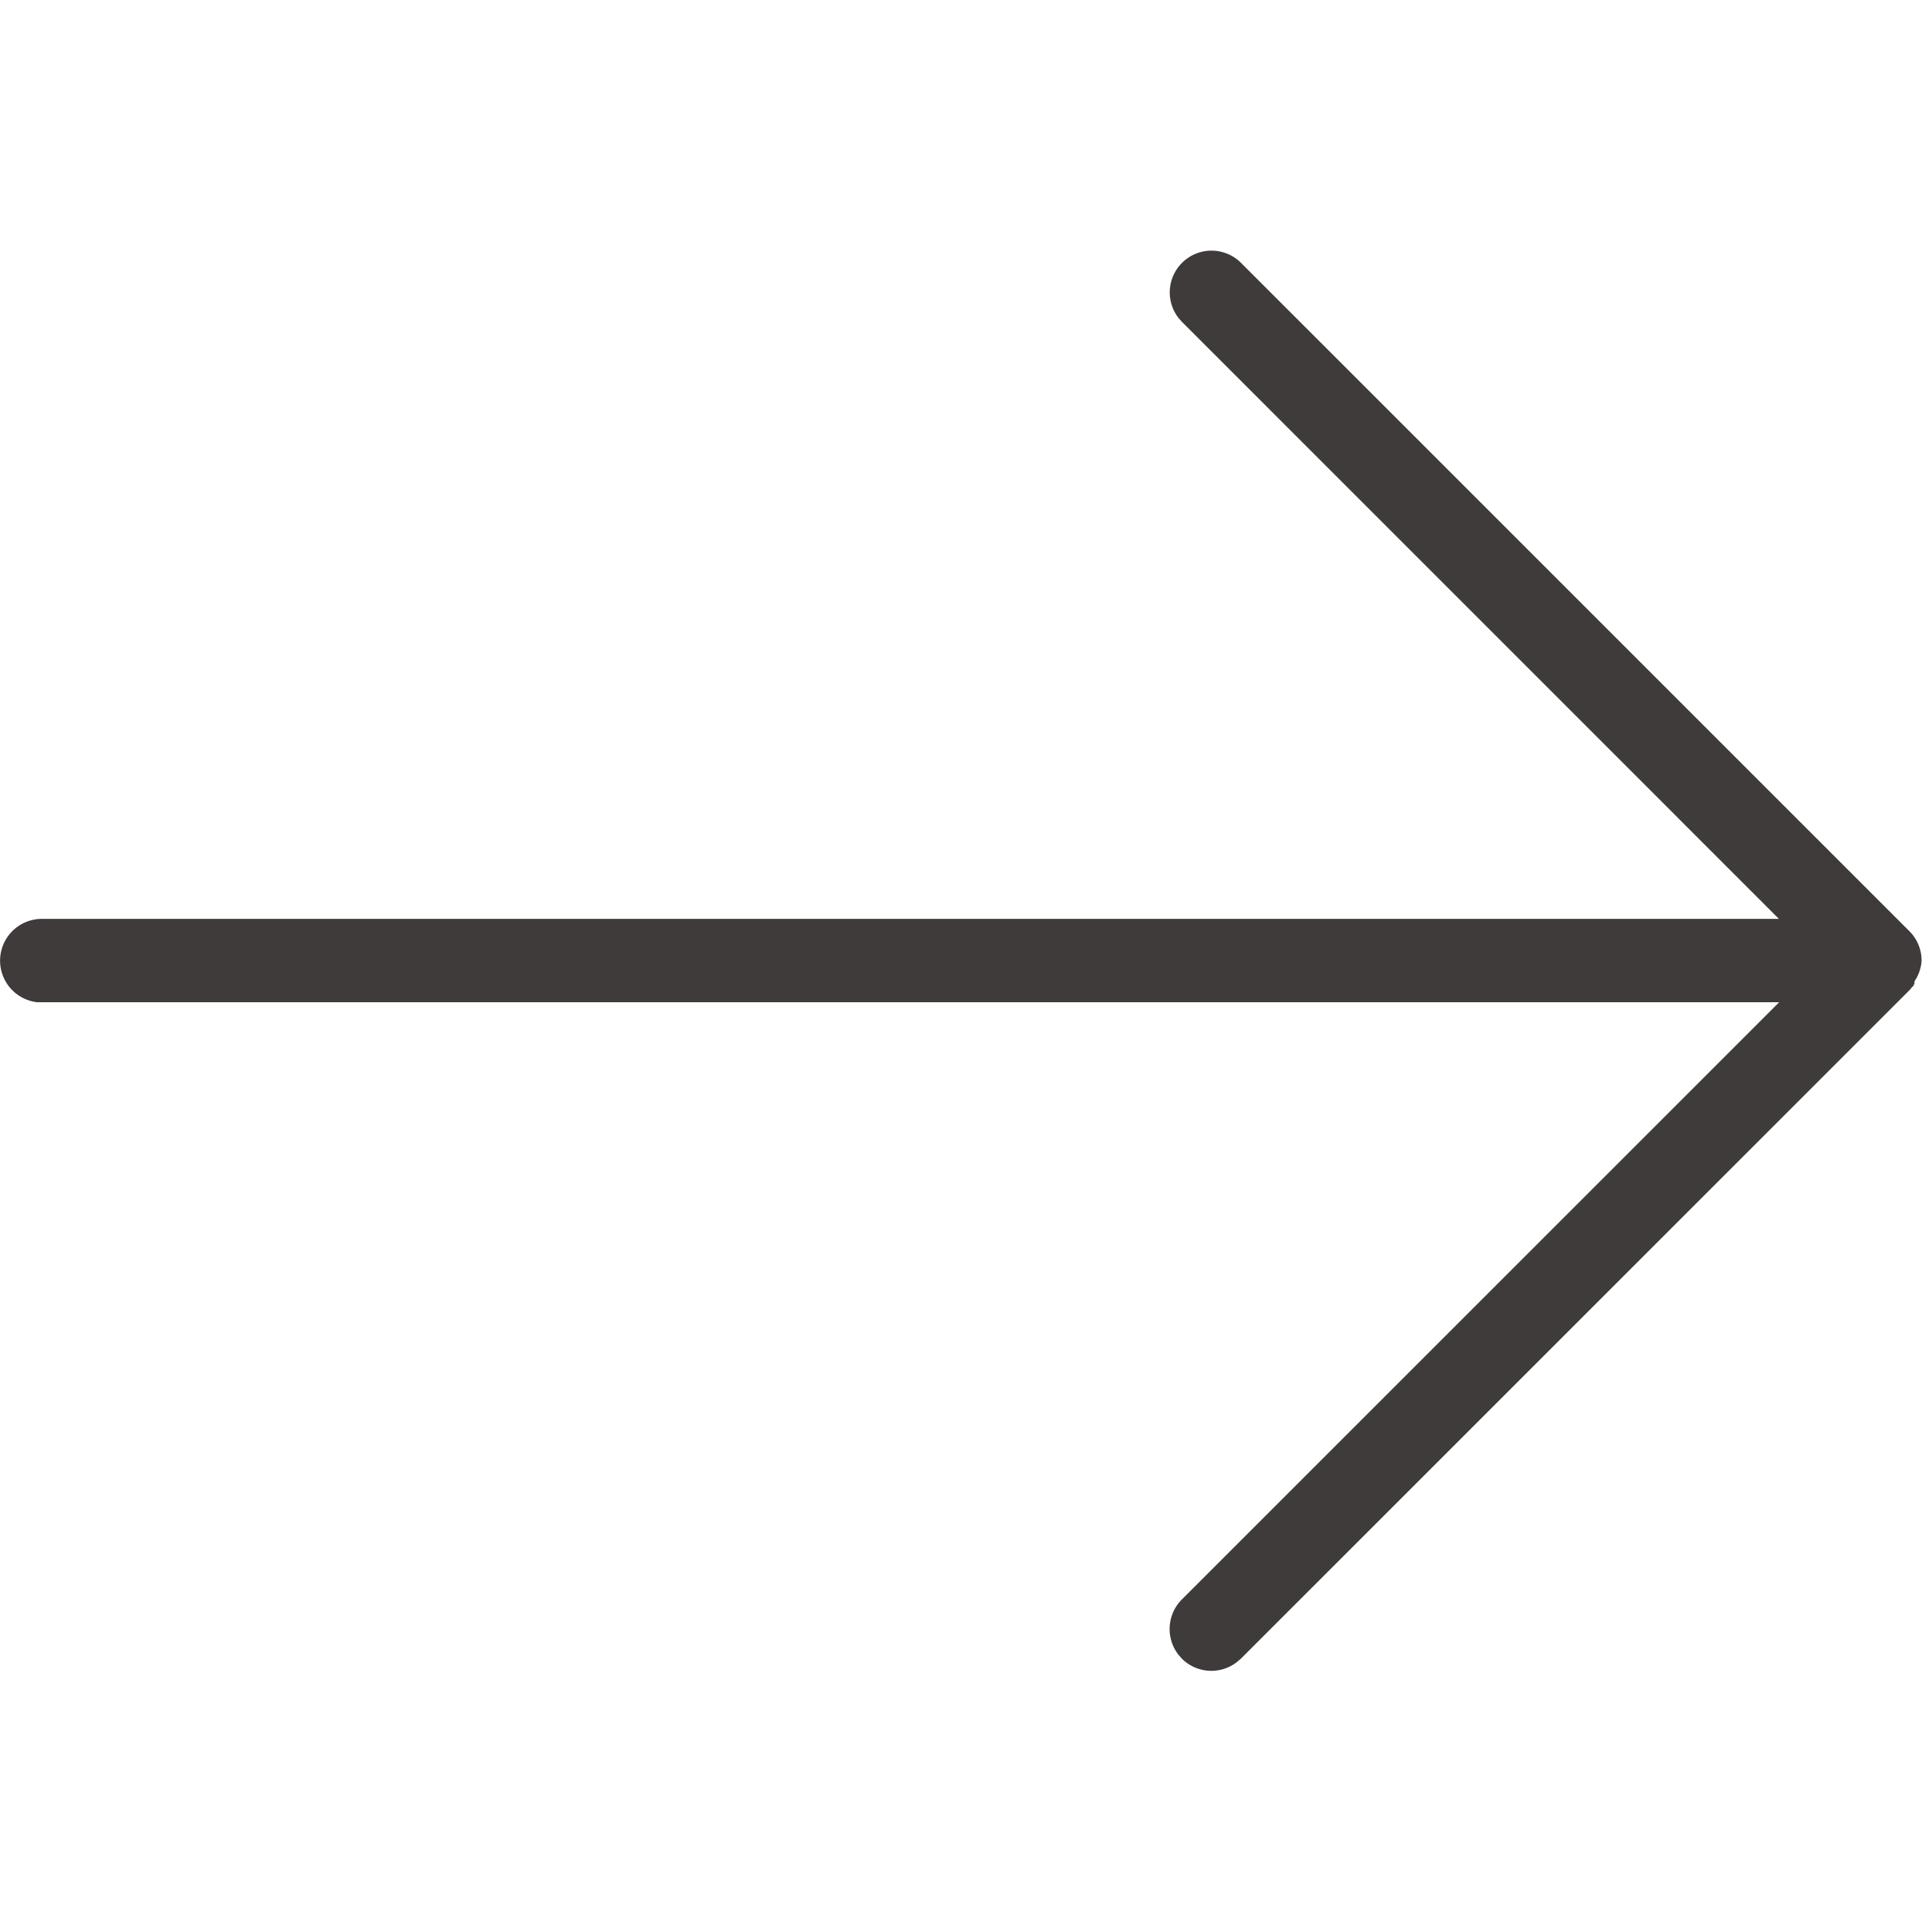 <svg xmlns="http://www.w3.org/2000/svg" width="24.131" height="24" viewBox="0 0 24.131 24">
  <g id="Icon_Arrows_Thin_Right" data-name="Icon/Arrows/Thin/Right" transform="translate(0.131)">
    <path data-name="Icon Color" d="M8.351-23.54l0,.061v21.7L.891-9.239A.523.523,0,0,0,.2-9.282l-.049.043A.521.521,0,0,0,.11-8.55L.153-8.5,8.5-.153l.009.009.007.006,0,0,.007.006,0,0,.008.006,0,0,.008.006,0,0L8.556-.1h0L8.566-.1l0,0,.008.006,0,0,.008.005,0,0,.007,0,0,0,.006,0,.006,0,0,0,.008,0h0l.01.005h0A.519.519,0,0,0,8.87,0a.52.52,0,0,0,.368-.152h0L17.586-8.5a.521.521,0,0,0,0-.738.521.521,0,0,0-.688-.043l-.049.043L9.392-1.782v-21.7A.522.522,0,0,0,8.87-24,.523.523,0,0,0,8.351-23.54Z" transform="translate(23.87 20.87) rotate(-90)" fill="#3f3b3b"/>
  </g>
</svg>
